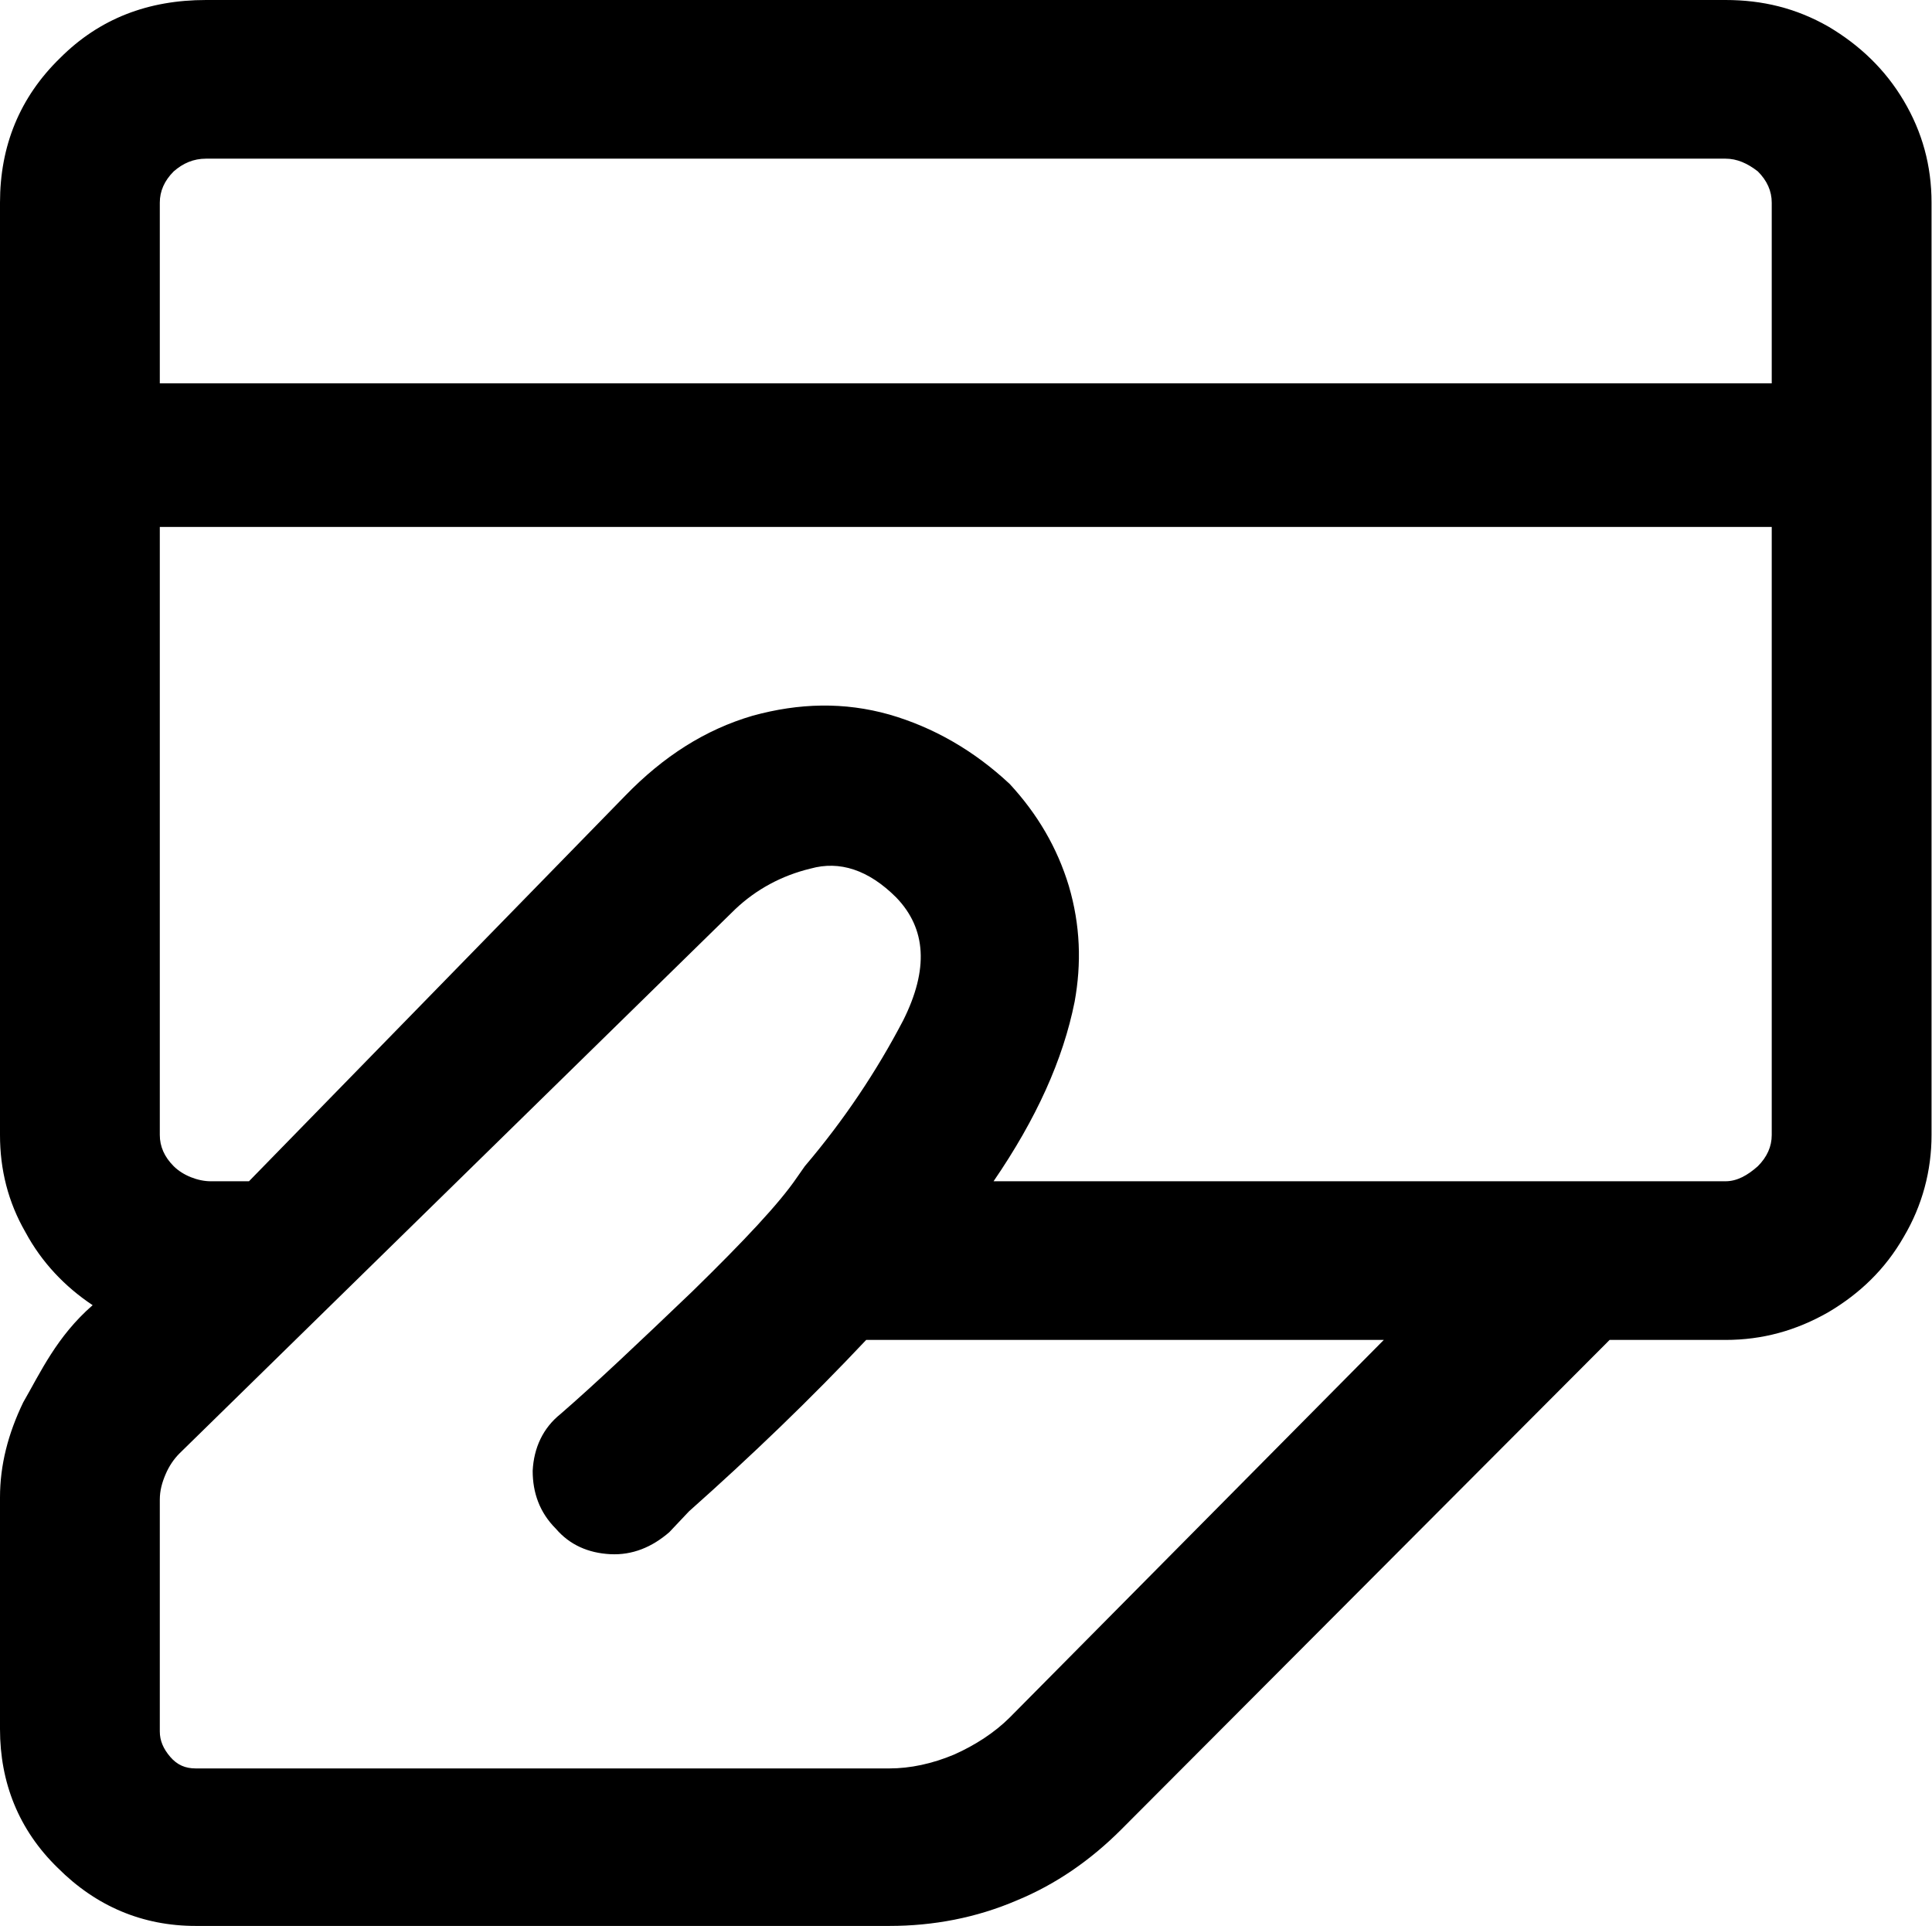 <svg width="16.684" height="16.633" viewBox="0 0 16.684 16.633" fill="none" xmlns="http://www.w3.org/2000/svg" xmlns:xlink="http://www.w3.org/1999/xlink">
	<desc>
			Created with Pixso.
	</desc>
	<defs/>
	<path id="path" d="M1.78 0C1.28 0 0.86 0.16 0.52 0.5C0.17 0.84 0 1.26 0 1.75L0 9.8C0 10.1 0.07 10.38 0.22 10.64C0.36 10.9 0.56 11.11 0.8 11.27C0.49 11.54 0.35 11.85 0.2 12.11C0.07 12.38 0 12.65 0 12.93L0 14.93C0 15.39 0.16 15.8 0.5 16.13C0.83 16.46 1.23 16.63 1.69 16.63L7.68 16.63C8.06 16.63 8.43 16.56 8.78 16.41C9.12 16.27 9.42 16.06 9.68 15.8L13.9 11.57L14.9 11.57C15.22 11.57 15.51 11.49 15.79 11.33C16.06 11.17 16.28 10.96 16.44 10.68C16.6 10.41 16.68 10.11 16.68 9.8L16.68 1.75C16.68 1.43 16.6 1.14 16.44 0.87C16.28 0.6 16.06 0.39 15.79 0.23C15.51 0.07 15.22 0 14.9 0L1.78 0ZM14.9 1.37C15 1.37 15.09 1.41 15.18 1.48C15.26 1.56 15.3 1.65 15.3 1.75L15.3 3.31L1.38 3.31L1.38 1.75C1.38 1.65 1.42 1.56 1.5 1.48C1.58 1.41 1.67 1.37 1.78 1.37L14.9 1.37ZM8.72 14.83C8.59 14.96 8.42 15.07 8.24 15.15C8.05 15.23 7.86 15.27 7.68 15.27L1.69 15.27C1.6 15.27 1.53 15.24 1.47 15.17C1.41 15.1 1.38 15.03 1.38 14.95L1.38 12.95C1.38 12.87 1.4 12.8 1.43 12.73C1.46 12.66 1.5 12.6 1.55 12.55L6.35 7.85C6.53 7.68 6.75 7.56 7 7.5C7.25 7.43 7.5 7.51 7.74 7.75C8 8.02 8.02 8.37 7.8 8.81C7.57 9.25 7.29 9.67 6.95 10.07L6.88 10.17C6.73 10.39 6.43 10.71 5.98 11.15C5.52 11.59 5.14 11.95 4.84 12.21C4.69 12.33 4.61 12.5 4.6 12.7C4.6 12.89 4.66 13.06 4.8 13.2C4.92 13.34 5.08 13.41 5.27 13.42C5.46 13.43 5.63 13.36 5.78 13.23L5.95 13.05C6.49 12.57 7 12.08 7.48 11.57L11.95 11.57L8.72 14.83ZM8.58 10.2C8.95 9.66 9.18 9.15 9.28 8.65C9.34 8.32 9.33 7.99 9.23 7.65C9.13 7.32 8.96 7.03 8.72 6.77C8.41 6.48 8.06 6.28 7.68 6.17C7.29 6.06 6.9 6.07 6.5 6.18C6.09 6.3 5.73 6.53 5.4 6.87L2.15 10.2C2.08 10.2 2.02 10.2 1.99 10.2C1.95 10.2 1.9 10.2 1.82 10.2C1.71 10.2 1.58 10.15 1.5 10.07C1.42 9.99 1.38 9.9 1.38 9.8L1.38 4.55L15.3 4.55L15.3 9.8C15.3 9.9 15.26 9.99 15.18 10.07C15.09 10.15 15 10.2 14.9 10.2L8.58 10.2Z" fill="#000000" fill-opacity="1" fill-rule="nonzero"/>
</svg>
